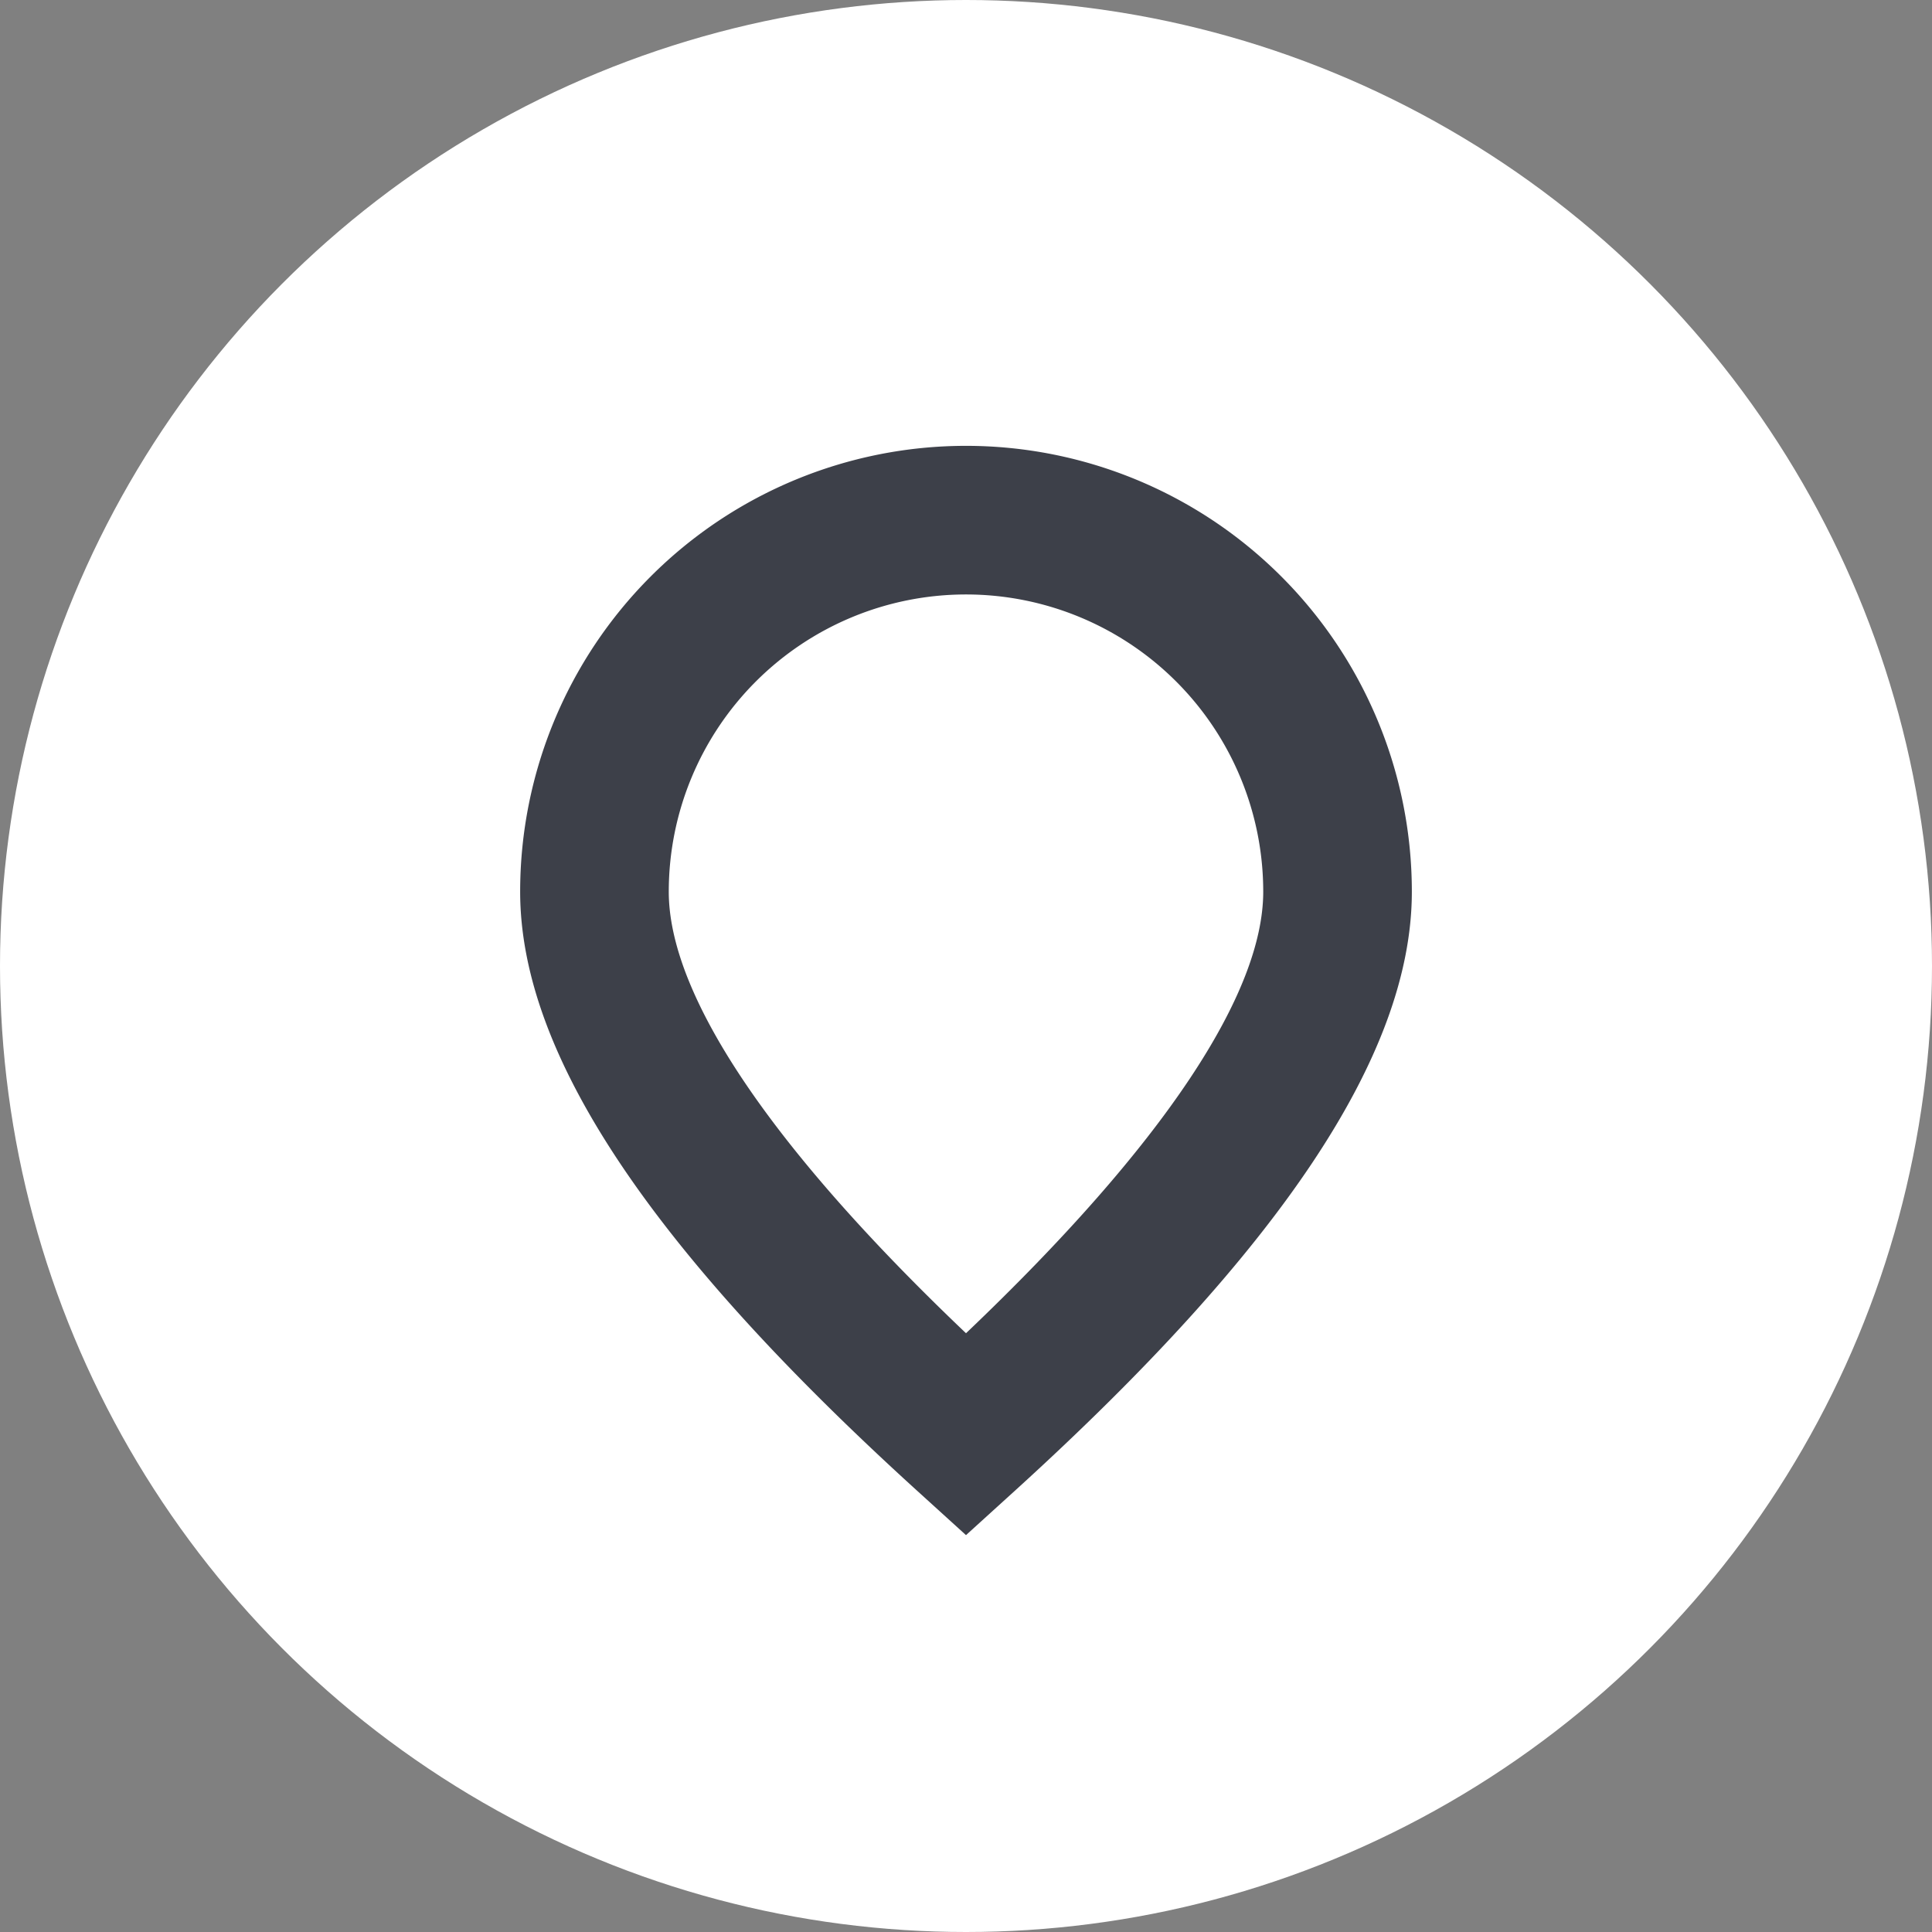 <svg xmlns="http://www.w3.org/2000/svg" width="26" height="26" viewBox="0 0 26 26">
    <rect x="0" y="0" width="26" height="26" fill="#808080" stroke="none"/>
    <g fill="none" fill-rule="evenodd">
        <circle cx="13" cy="13" r="13" fill="#FFF"/>
        <path fill="#3D4049" fill-rule="nonzero" d="M13.673 20.048l-.673.611-.673-.611C8.8 16.84 7 14.21 7 12a6 6 0 1 1 12 0c0 2.21-1.8 4.84-5.327 8.048zM17 12a4 4 0 1 0-8 0c0 1.363 1.314 3.385 4 5.942 2.686-2.557 4-4.58 4-5.942z"/>
    </g>
</svg>
